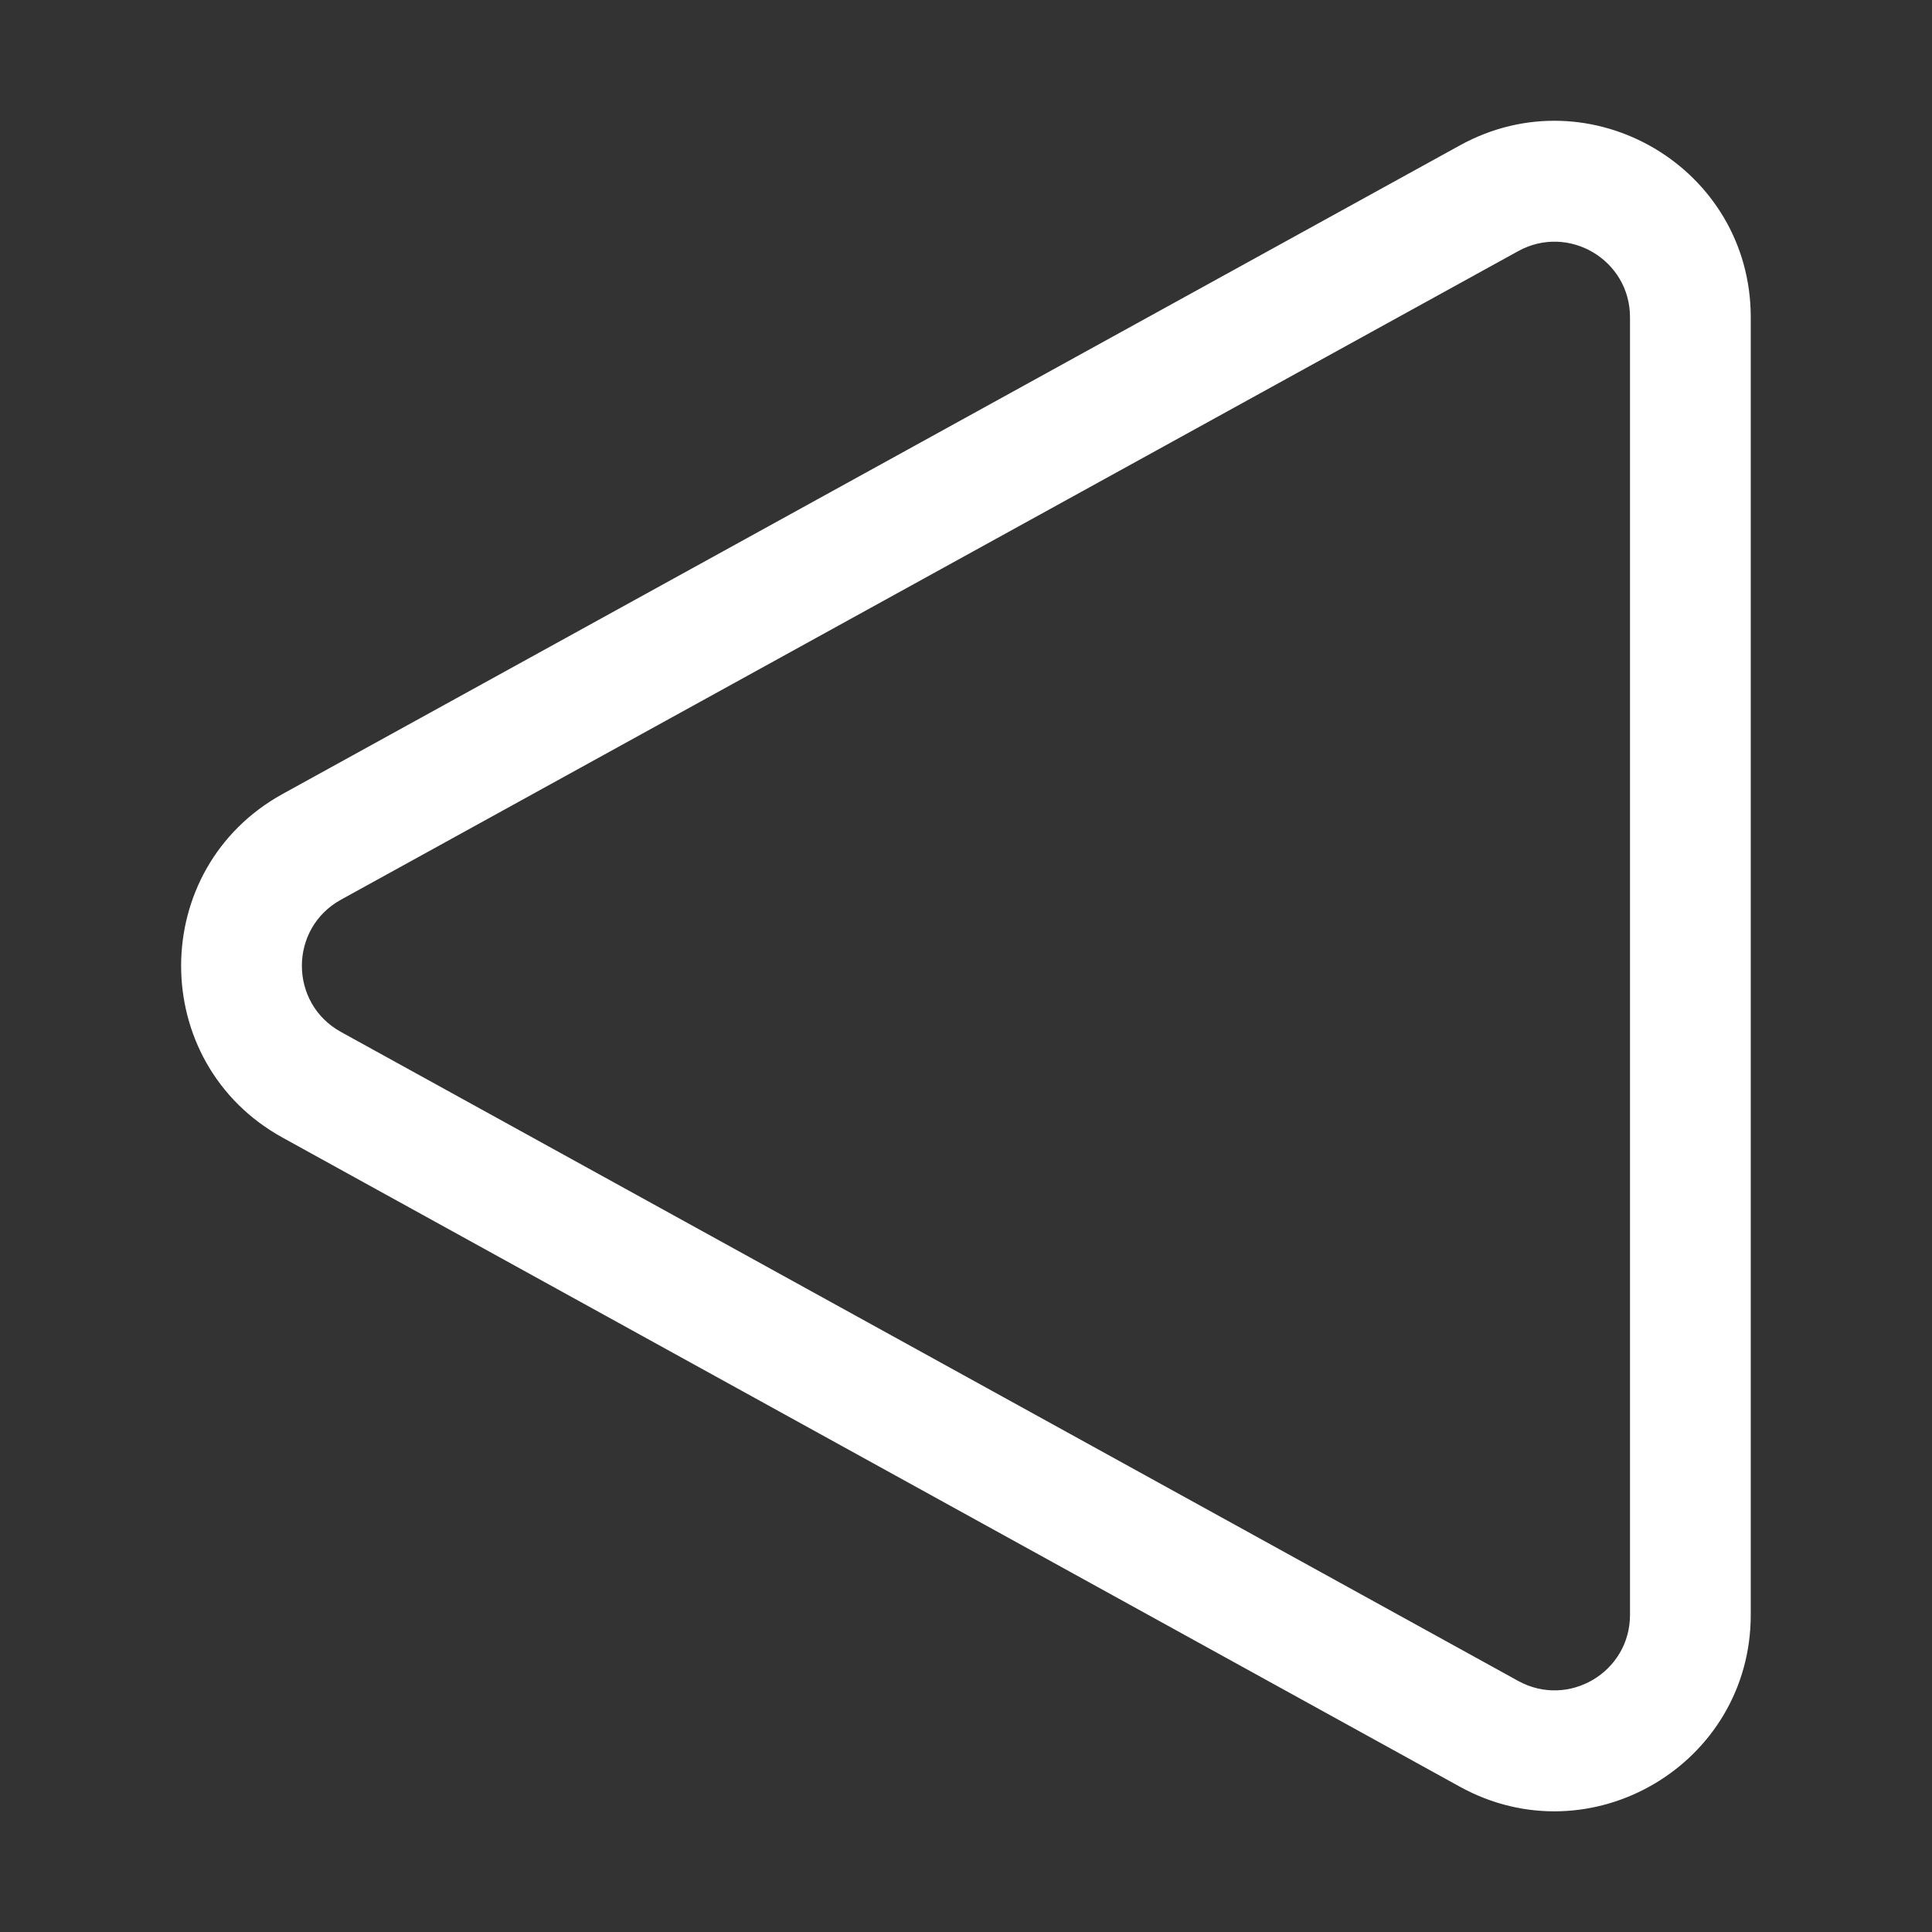 <svg width="32" height="32" viewBox="0 0 32 32" fill="none" xmlns="http://www.w3.org/2000/svg">
<rect x="0" y="0" width="32" height="32" fill="#333333" stroke="none"/>
<path d="M4.681 18.843C2.439 17.607 2.44 14.386 4.682 13.15L24.18 2.408C26.346 1.215 28.998 2.782 28.998 5.255V26.747C28.998 29.22 26.345 30.787 24.179 29.593L4.681 18.843ZM5.647 14.902C4.785 15.377 4.784 16.616 5.647 17.092L25.145 27.841C25.978 28.3 26.998 27.698 26.998 26.747V5.255C26.998 4.303 25.978 3.701 25.145 4.16L5.647 14.902Z" fill="#ffffff"/>
</svg>
